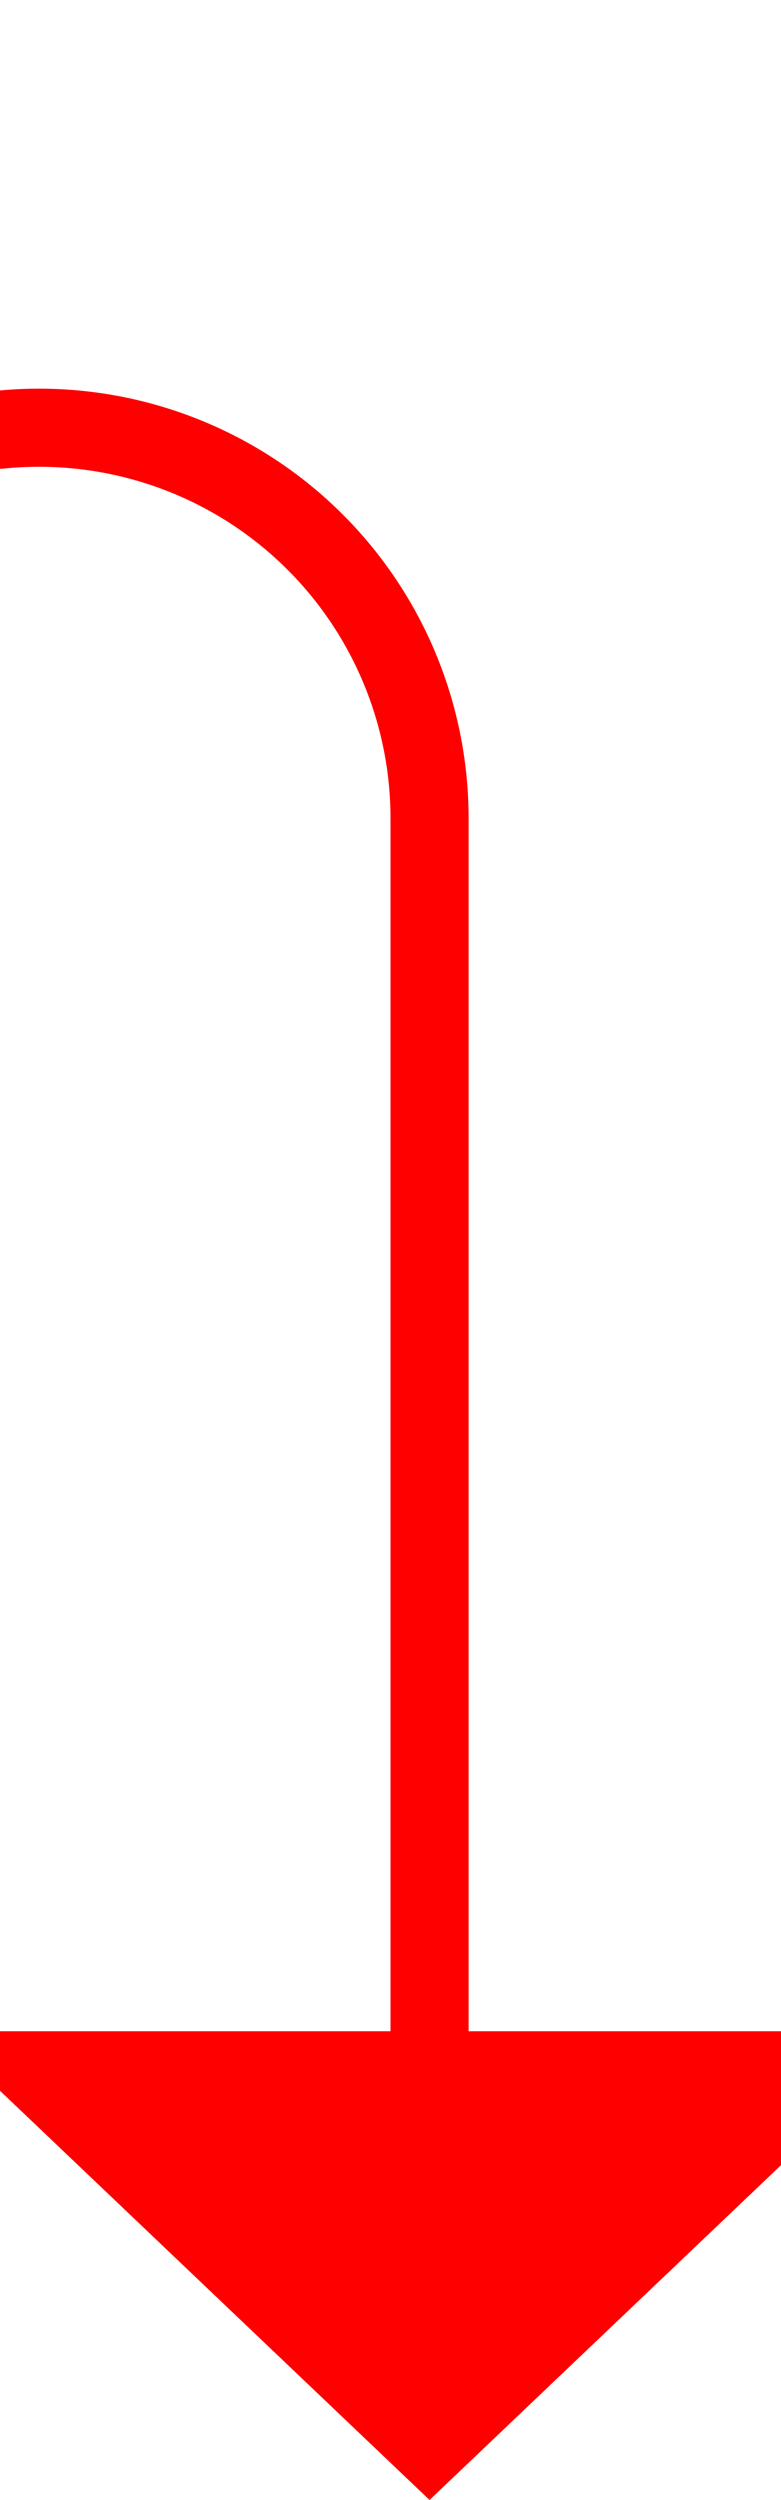 ﻿<?xml version="1.0" encoding="utf-8"?>
<svg version="1.1" xmlns:xlink="http://www.w3.org/1999/xlink" width="10px" height="32px" preserveAspectRatio="xMidYMin meet" viewBox="1111 393  8 32" xmlns="http://www.w3.org/2000/svg">
  <path d="M 1054 398.5  L 1110 398.5  A 5 5 0 0 1 1115.5 403.5 L 1115.5 420  " stroke-width="1" stroke="#ff0000" fill="none" />
  <path d="M 1109.2 419  L 1115.5 425  L 1121.8 419  L 1109.2 419  Z " fill-rule="nonzero" fill="#ff0000" stroke="none" />
</svg>